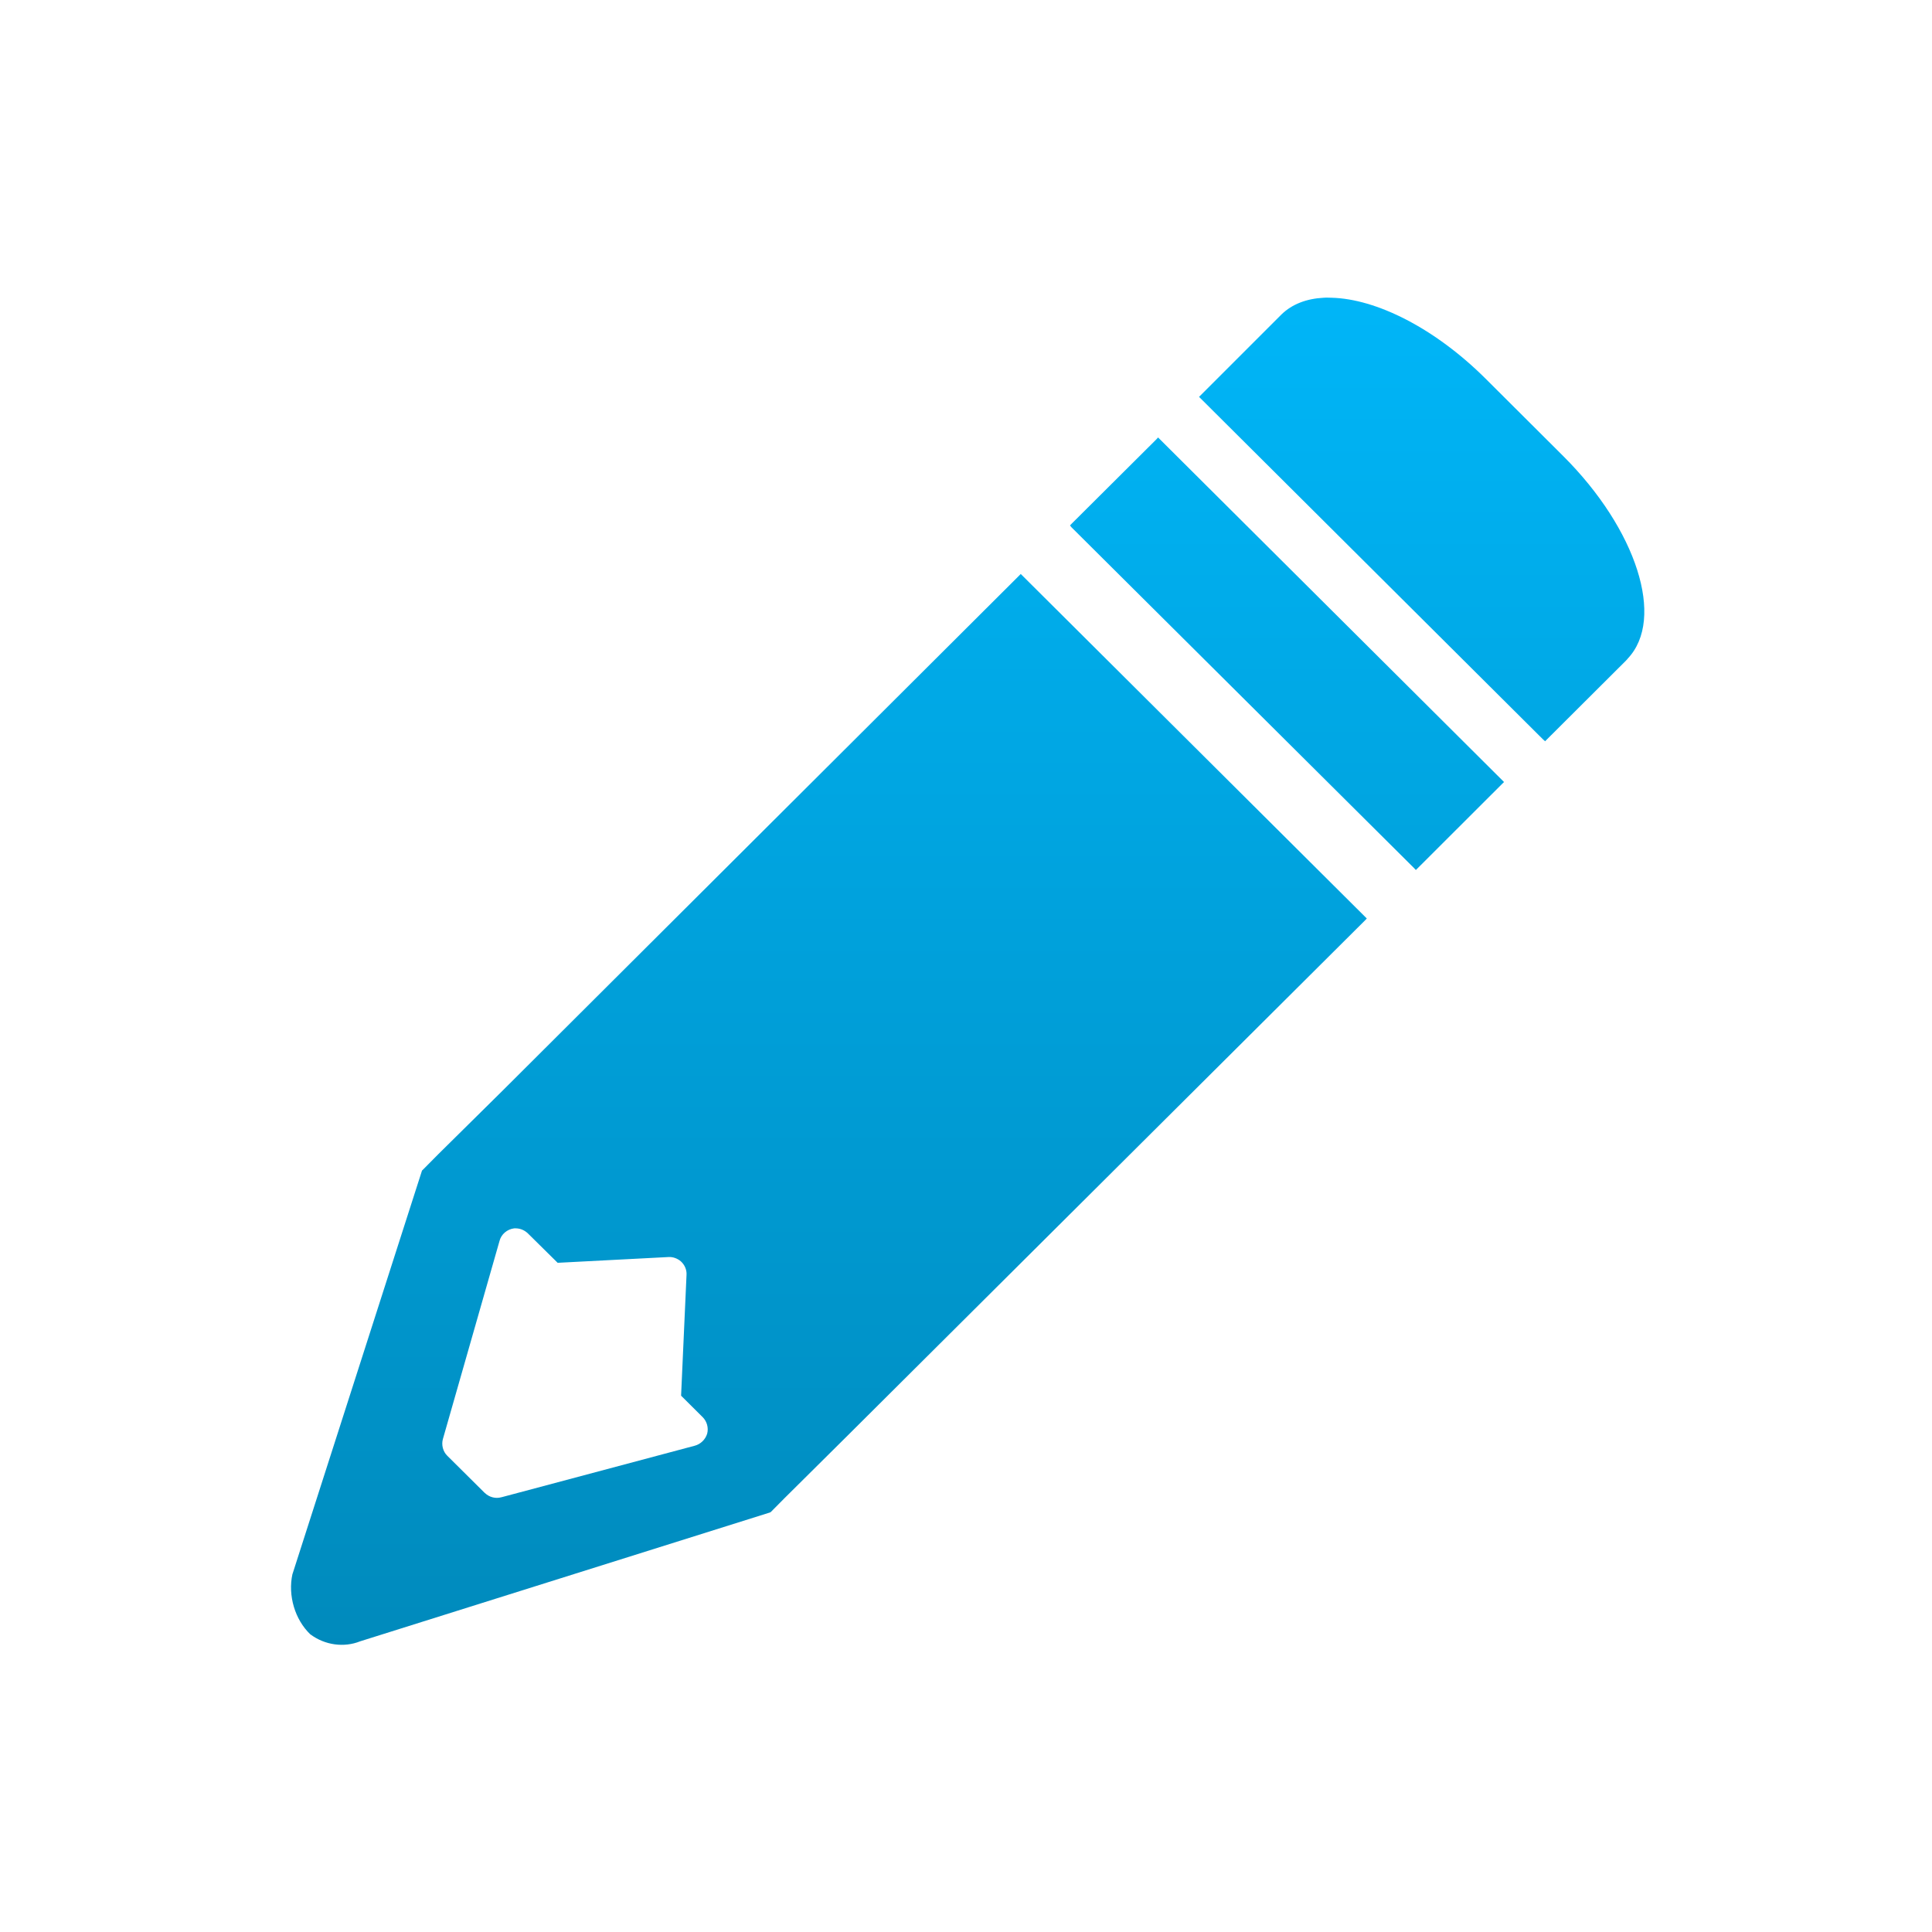<svg xmlns="http://www.w3.org/2000/svg" xmlns:xlink="http://www.w3.org/1999/xlink" width="64" height="64" viewBox="0 0 64 64" version="1.1">
<defs> <linearGradient id="linear0" gradientUnits="userSpaceOnUse" x1="0" y1="0" x2="0" y2="1" gradientTransform="matrix(55.992,0,0,56,4.004,4)"> <stop offset="0" style="stop-color:#00bbff;stop-opacity:1;"/> <stop offset="1" style="stop-color:#0085b5;stop-opacity:1;"/> </linearGradient> </defs>
<g id="surface1">
<path style=" stroke:none;fill-rule:nonzero;fill:url(#linear0);fill-opacity:1;" d="M 43.852 9.863 C 43.293 9.891 42.805 10.07 42.449 10.418 L 39.719 13.148 L 39.773 13.199 L 51.121 24.5 L 51.184 24.555 L 51.238 24.5 L 53.859 21.887 L 53.891 21.852 C 53.91 21.84 53.914 21.824 53.914 21.824 C 54.551 21.156 54.617 20.082 54.234 18.879 C 53.848 17.668 53 16.32 51.785 15.109 L 49.211 12.543 C 47.531 10.871 45.59 9.898 44.105 9.863 C 44.023 9.863 43.941 9.855 43.855 9.863 M 38.359 14.496 L 38.309 14.551 L 35.496 17.352 L 35.445 17.406 L 35.496 17.469 L 46.844 28.758 L 46.902 28.82 L 46.965 28.758 L 49.77 25.957 L 49.824 25.906 L 38.359 14.488 M 33.816 19.012 L 33.758 19.07 L 16.645 36.133 L 14.523 38.23 L 13.992 38.766 L 13.98 38.773 L 13.973 38.797 L 9.691 52.137 L 9.688 52.141 C 9.531 52.859 9.773 53.656 10.281 54.141 L 10.289 54.145 C 10.762 54.496 11.391 54.586 11.93 54.371 L 25.508 50.102 L 25.523 50.094 L 25.543 50.078 L 25.98 49.637 L 28.031 47.602 L 45.219 30.488 L 45.277 30.426 L 33.82 19.02 M 17.031 40.691 L 17.039 40.691 C 17.059 40.691 17.07 40.691 17.086 40.691 C 17.094 40.691 17.094 40.691 17.094 40.691 L 17.098 40.691 C 17.246 40.695 17.387 40.758 17.496 40.867 L 18.473 41.832 L 22.145 41.641 C 22.145 41.641 22.152 41.641 22.152 41.641 C 22.293 41.633 22.441 41.688 22.551 41.781 C 22.68 41.895 22.754 42.066 22.742 42.234 L 22.562 46.234 L 23.277 46.945 C 23.418 47.086 23.477 47.297 23.426 47.492 C 23.367 47.688 23.207 47.84 23.016 47.891 L 16.613 49.598 L 16.609 49.598 C 16.418 49.652 16.207 49.598 16.062 49.457 L 16.059 49.457 L 14.816 48.223 C 14.672 48.082 14.617 47.859 14.672 47.668 L 16.547 41.109 C 16.602 40.887 16.801 40.719 17.031 40.691 "/>
</g>
</svg>
